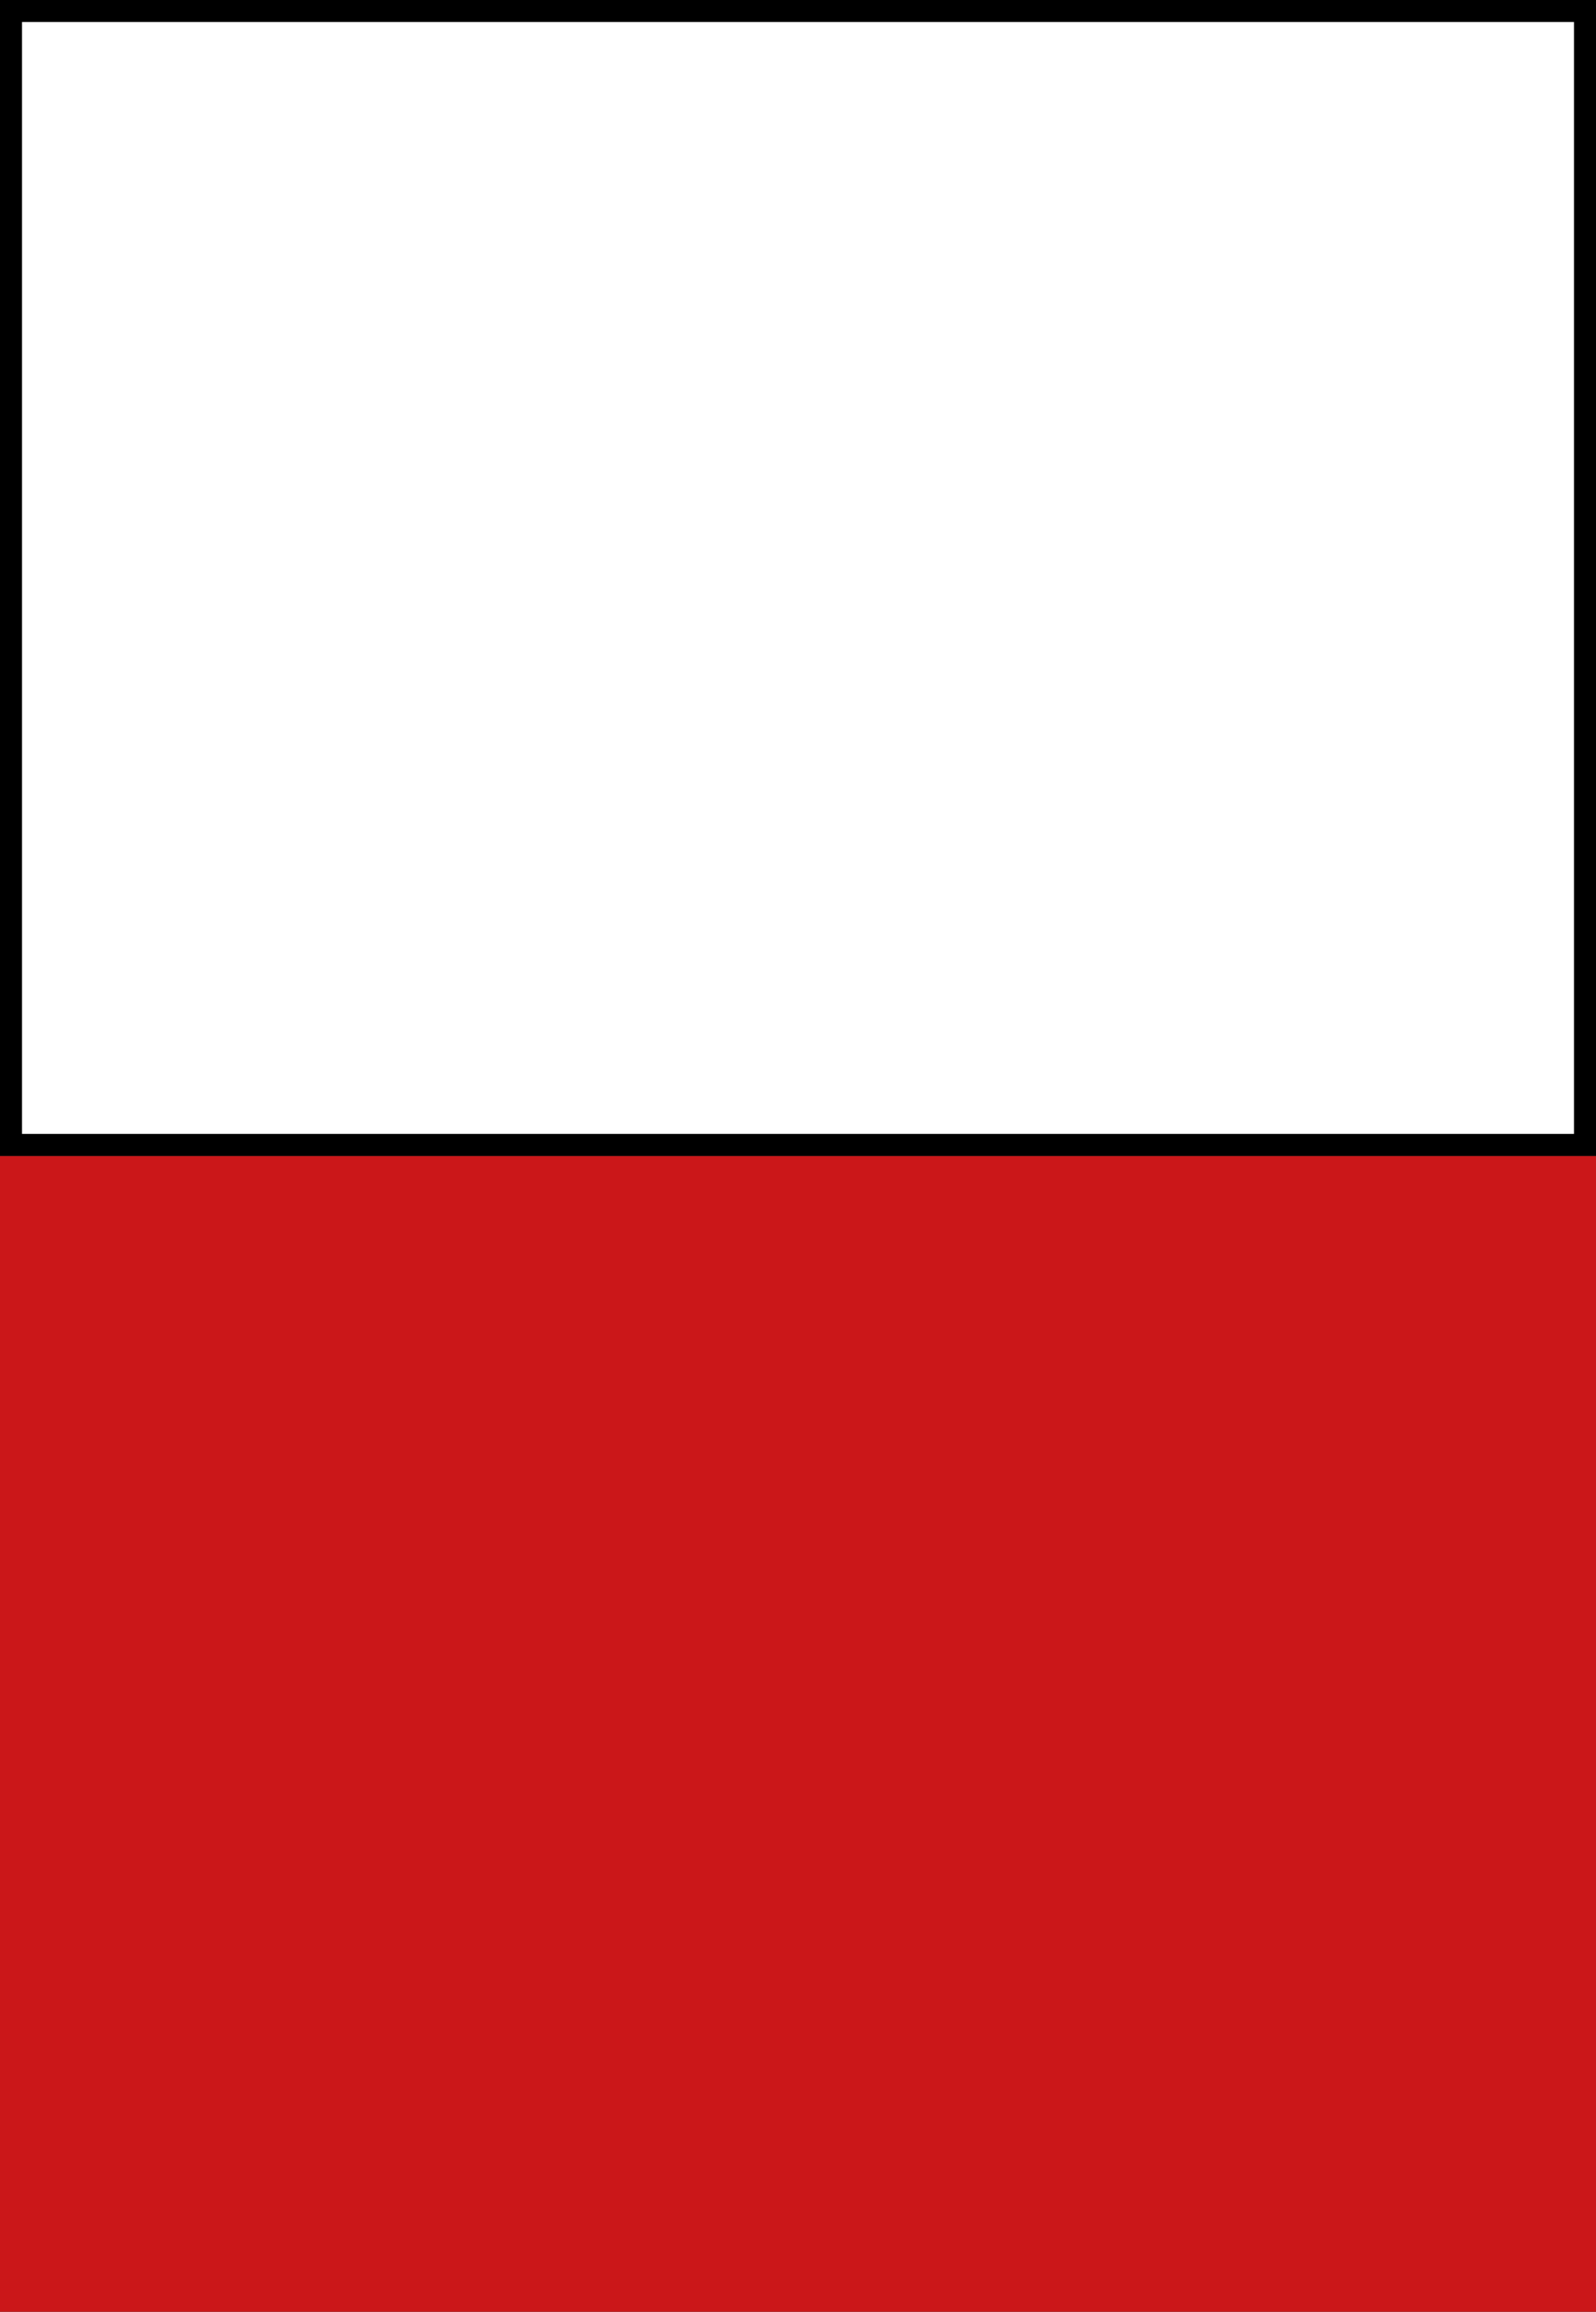 <?xml version="1.0" encoding="utf-8"?>
<!-- Generator: Adobe Illustrator 24.2.3, SVG Export Plug-In . SVG Version: 6.00 Build 0)  -->
<svg version="1.1" id="Capa_1" xmlns="http://www.w3.org/2000/svg" xmlns:xlink="http://www.w3.org/1999/xlink" x="0px" y="0px"
	 viewBox="0 0 145 210" style="enable-background:new 0 0 145 210;" xml:space="preserve">
<rect x="0" y="0" width="145" height="210" fill="#333333" stroke="none"/>
<style type="text/css">
	.st0{fill:#CB1719;}
	.st1{fill:#FFFFFF;}
</style>
<rect id="XMLID_10534_" x="0" y="105" class="st0" width="145" height="105"/>
<g id="XMLID_10531_">
	<rect x="1" y="1" class="st1" width="143" height="103"/>
	<g>
		<path d="M143,2v101H2V2H143 M145,0H0v105h145V0L145,0z"/>
	</g>
</g>
</svg>
